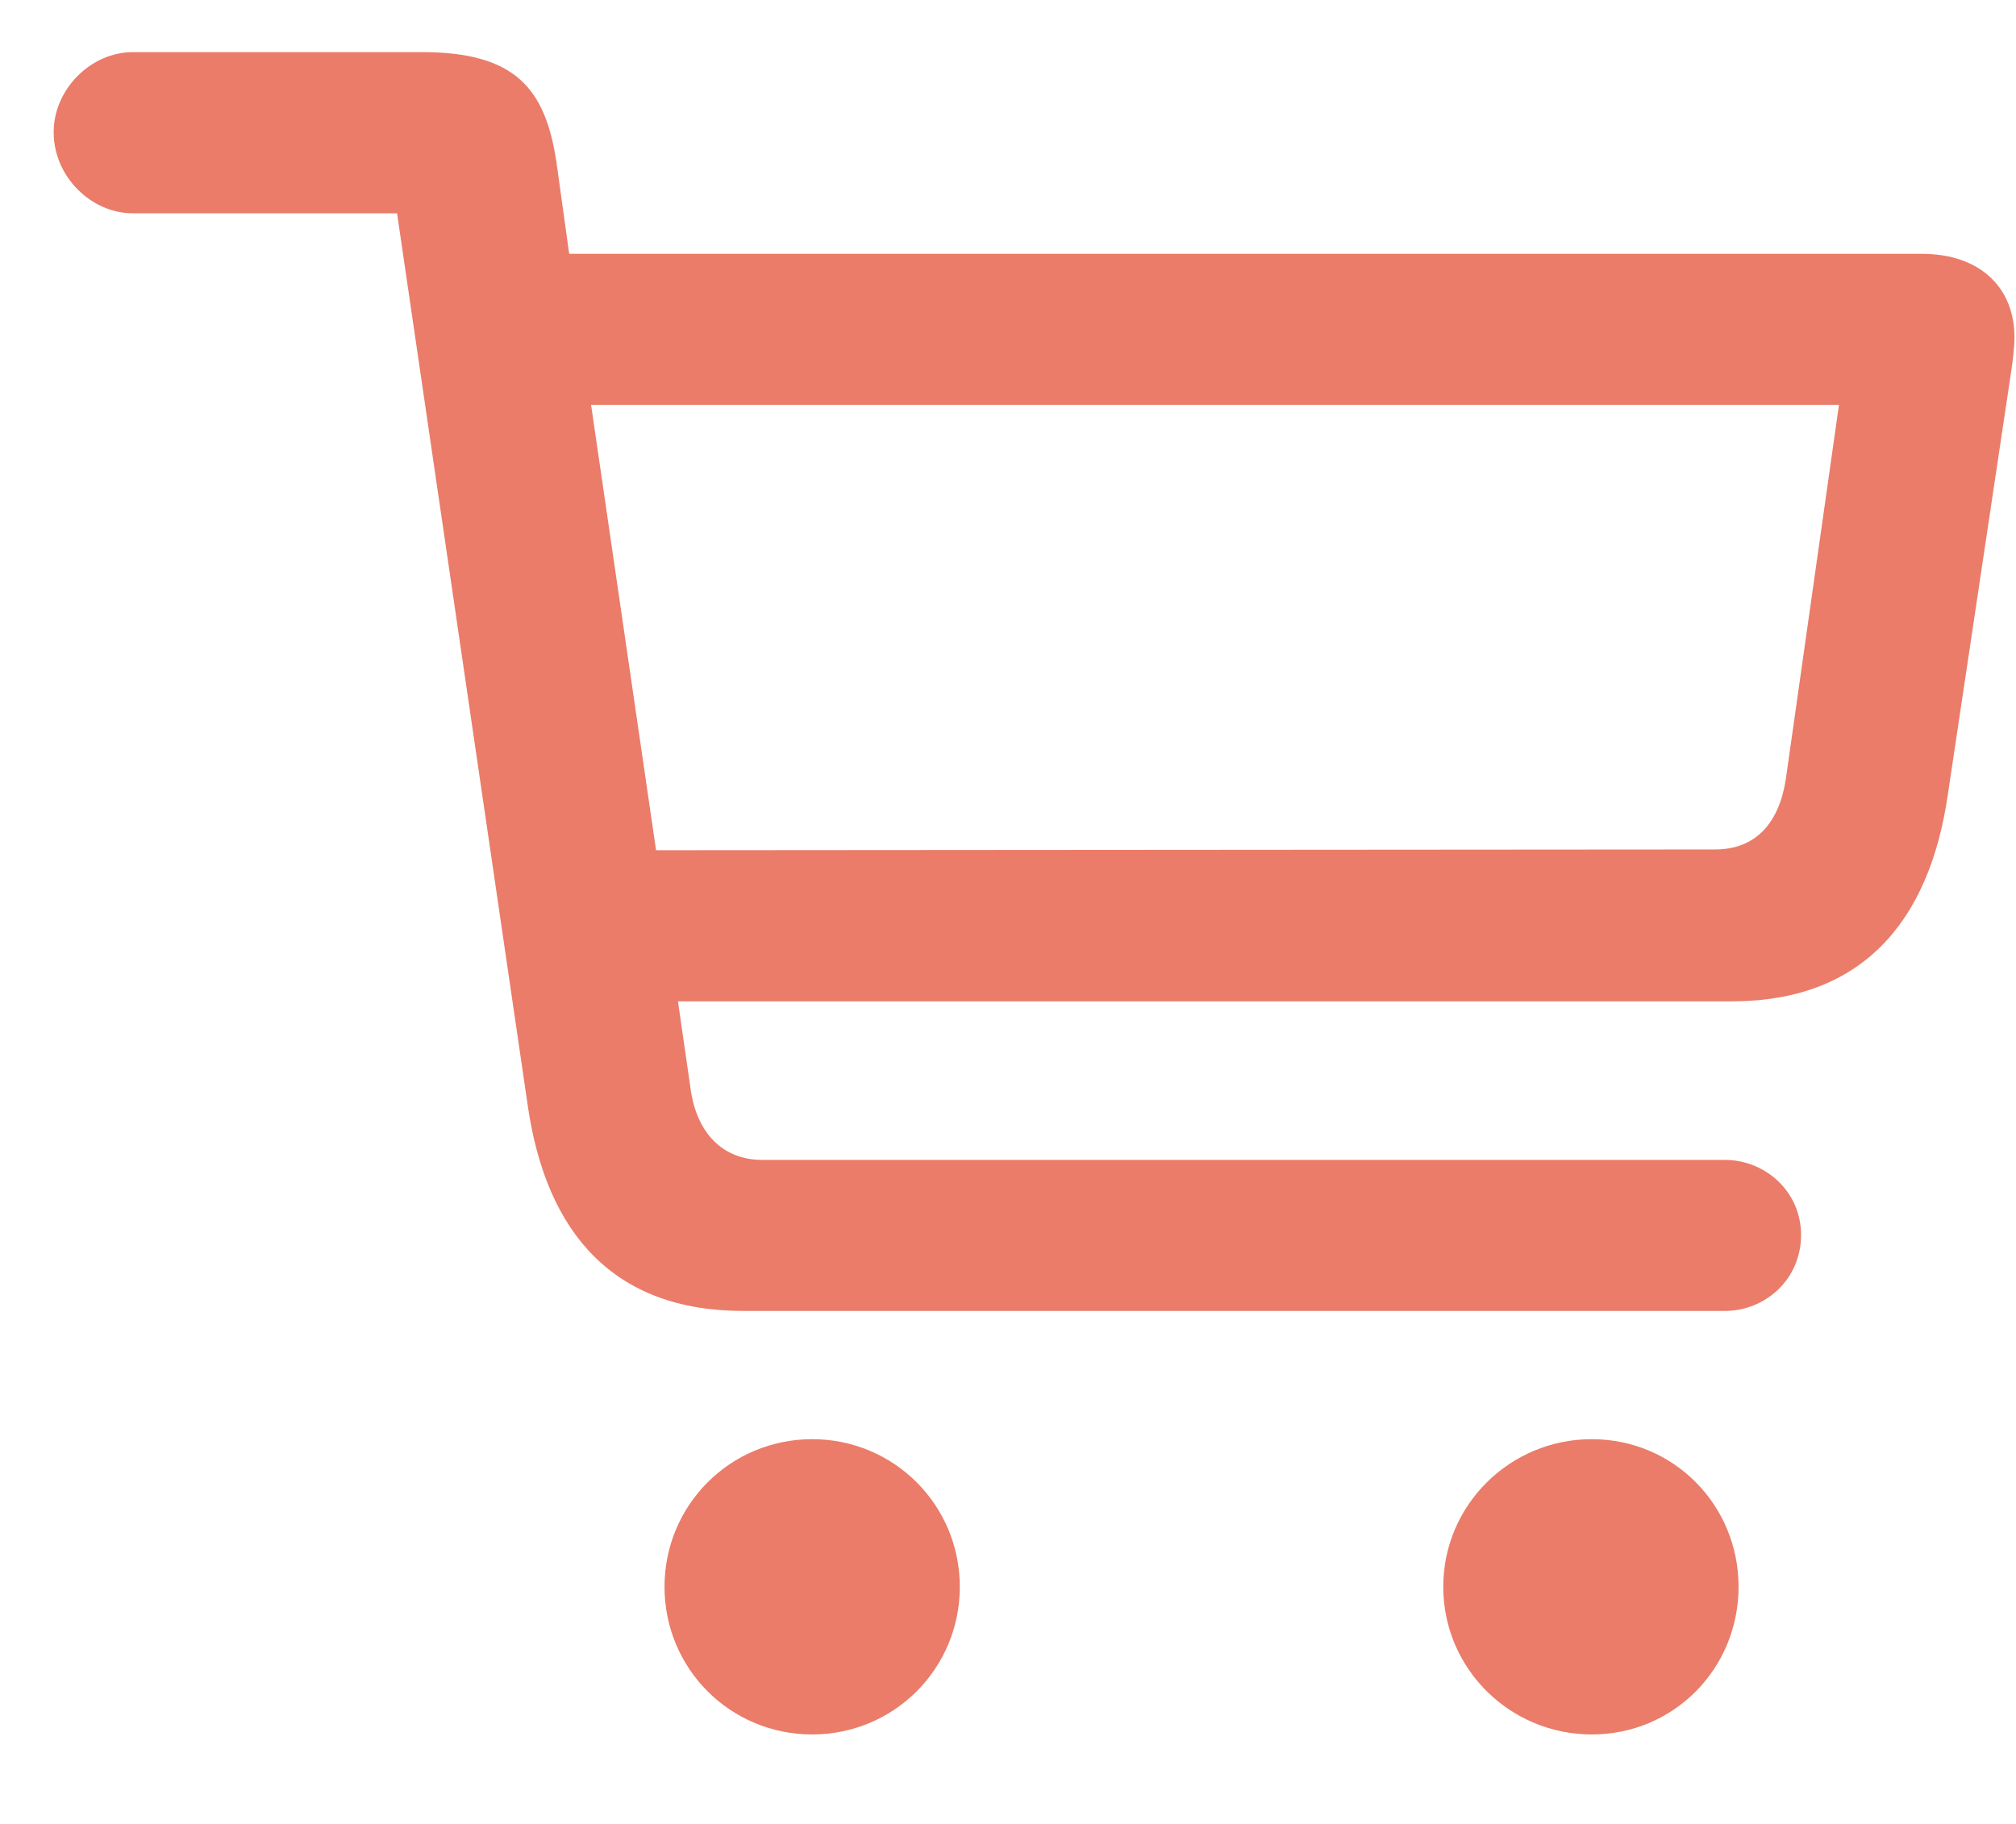 <svg width="21" height="19" viewBox="0 0 21 19" fill="none" xmlns="http://www.w3.org/2000/svg">
<path d="M7.739 13.656H17.97C18.383 13.656 18.761 13.331 18.761 12.865C18.761 12.408 18.383 12.083 17.97 12.083H7.941C7.52 12.083 7.256 11.793 7.194 11.345L7.062 10.431H18.04C19.385 10.431 20.097 9.613 20.29 8.277L20.949 3.874C20.967 3.76 20.984 3.61 20.984 3.514C20.984 2.995 20.624 2.644 20.018 2.644H5.929L5.797 1.694C5.683 0.93 5.375 0.543 4.399 0.543H1.385C0.945 0.543 0.559 0.93 0.559 1.378C0.559 1.835 0.945 2.222 1.385 2.222H4.136L5.498 11.521C5.691 12.848 6.395 13.656 7.739 13.656ZM19.156 4.217L18.602 8.119C18.532 8.567 18.295 8.849 17.864 8.849L6.834 8.857L6.157 4.217H19.156ZM8.46 18.068C9.312 18.068 9.998 17.383 9.998 16.53C9.998 15.678 9.312 14.992 8.46 14.992C7.607 14.992 6.922 15.678 6.922 16.53C6.922 17.383 7.607 18.068 8.46 18.068ZM16.581 18.068C17.434 18.068 18.11 17.383 18.11 16.53C18.11 15.678 17.434 14.992 16.581 14.992C15.729 14.992 15.034 15.678 15.034 16.53C15.034 17.383 15.729 18.068 16.581 18.068Z" fill="#EA7C69"/>
</svg>
